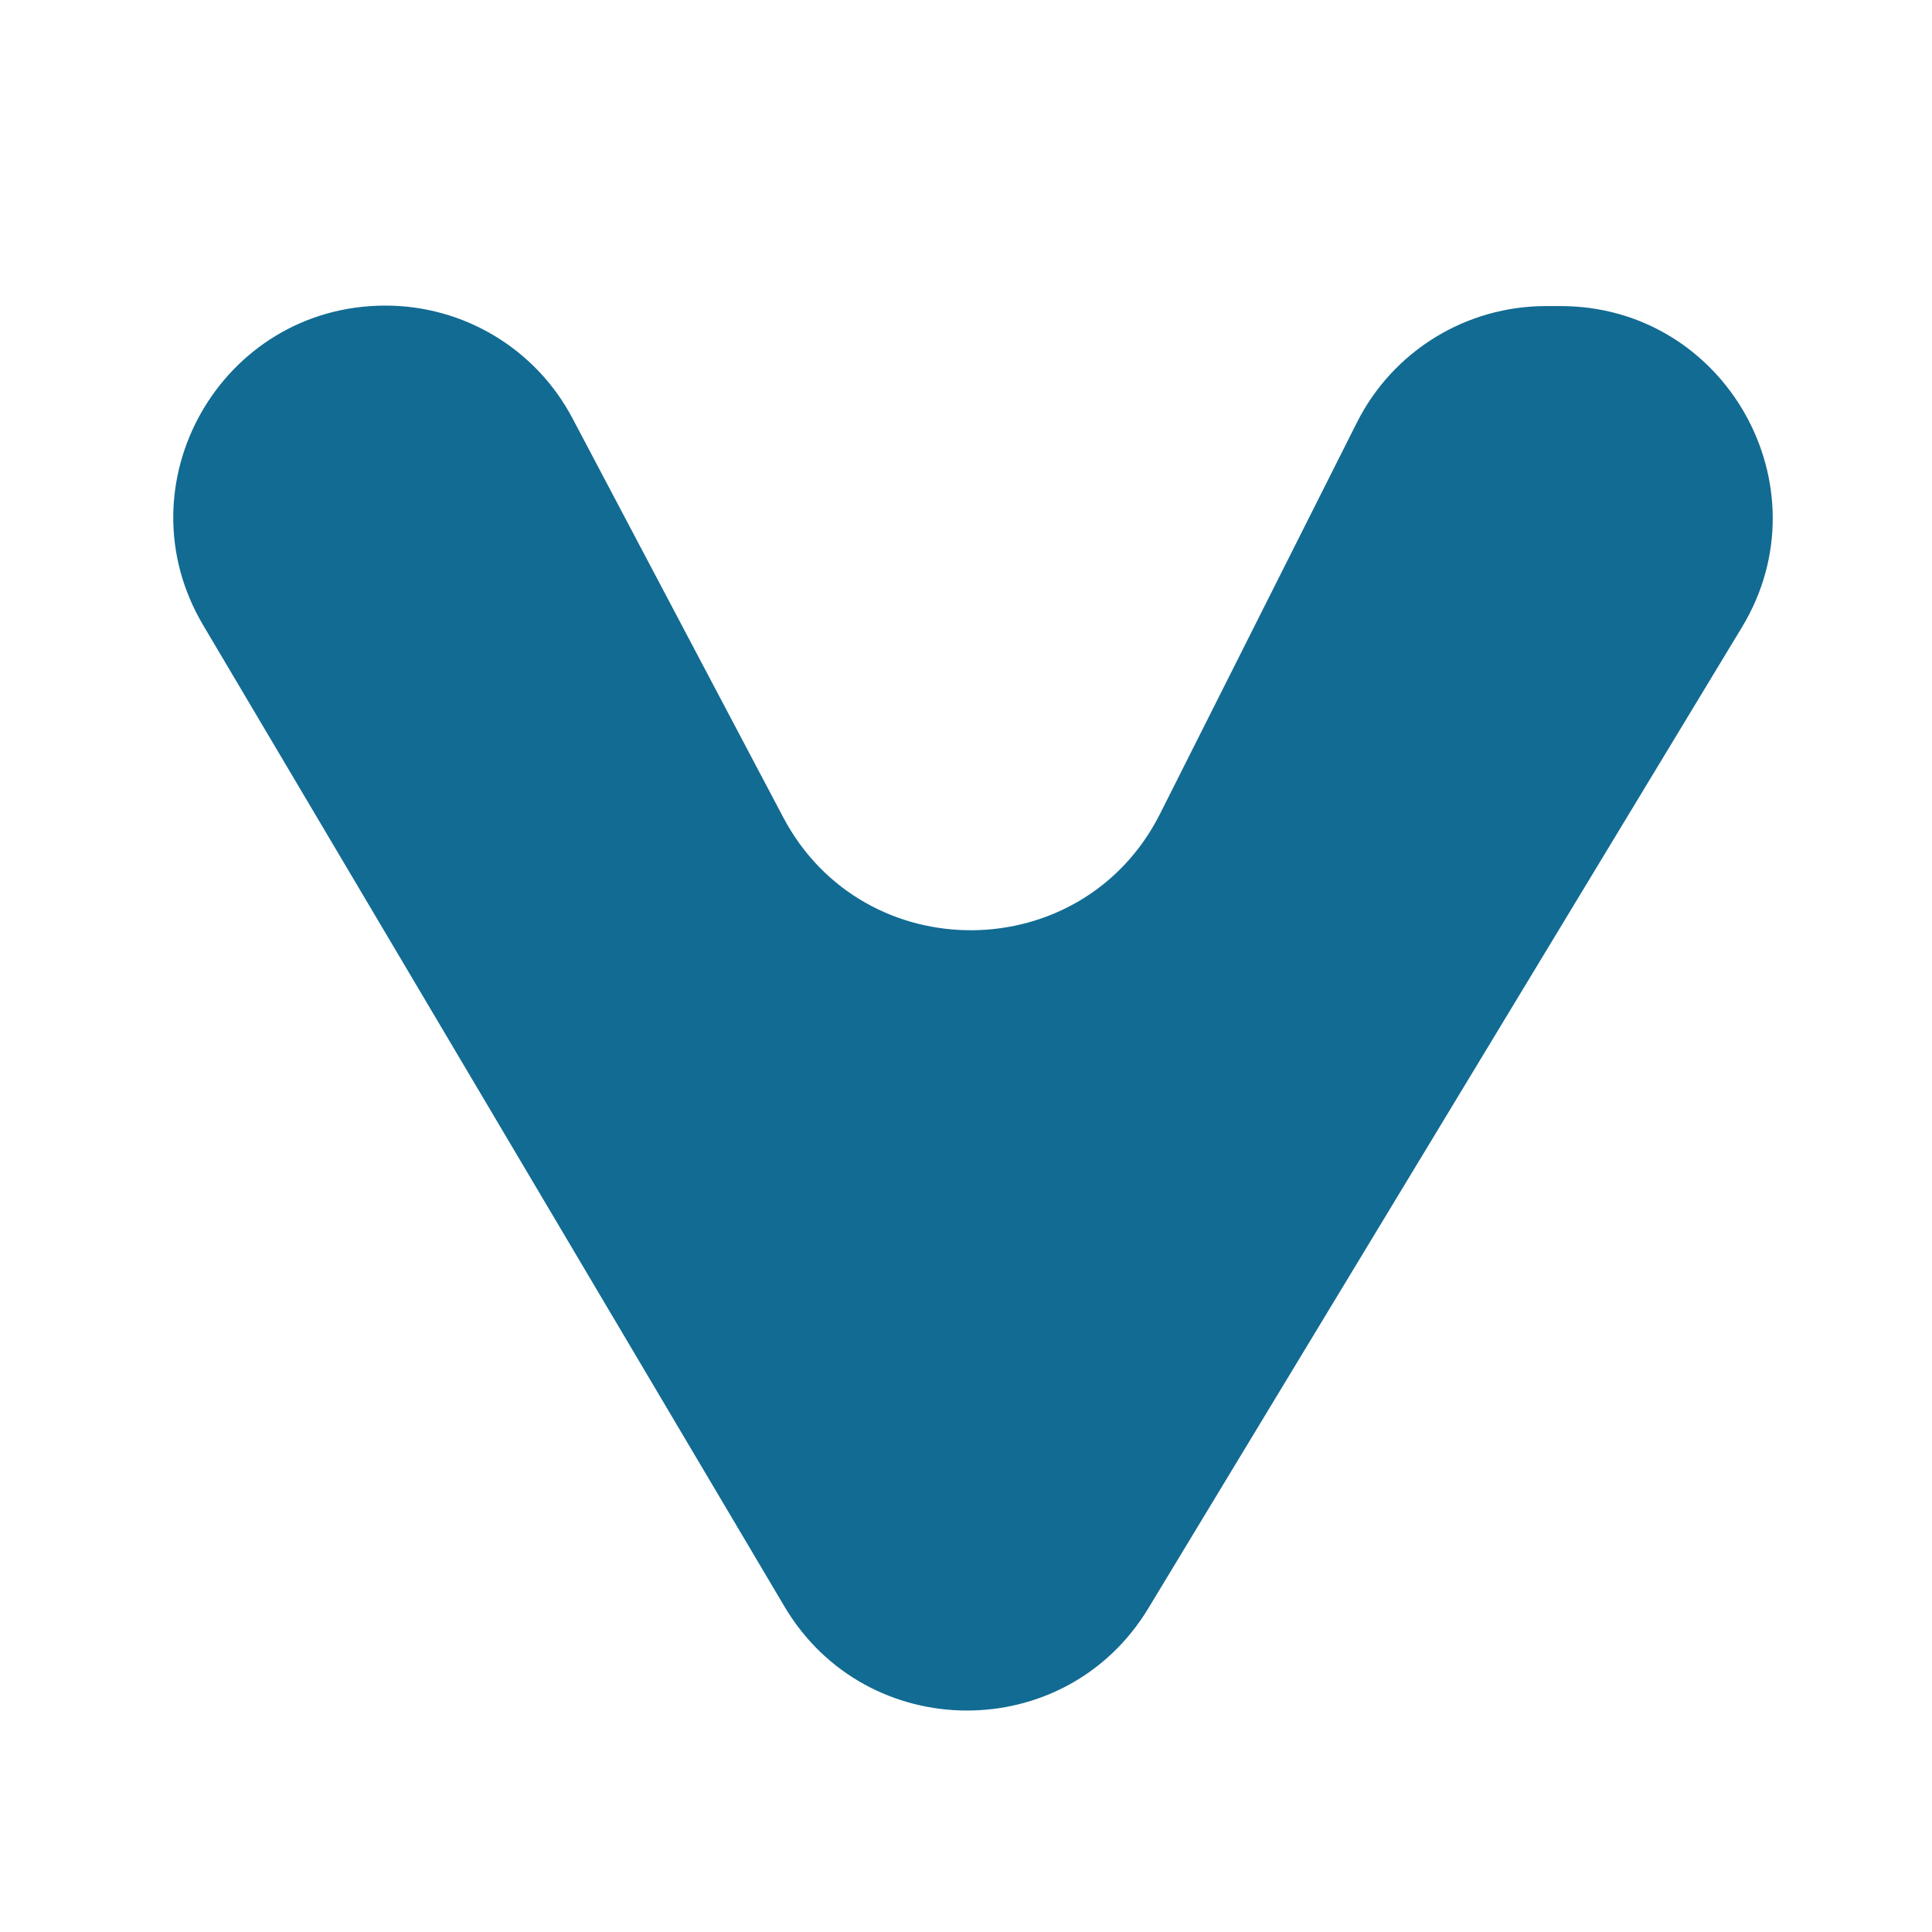 <?xml version="1.0" encoding="utf-8"?>
<!-- Generator: Adobe Illustrator 24.0.1, SVG Export Plug-In . SVG Version: 6.00 Build 0)  -->
<svg version="1.1" id="Layer_1" xmlns="http://www.w3.org/2000/svg" xmlns:xlink="http://www.w3.org/1999/xlink" x="0px" y="0px"
	 viewBox="0 0 396.4 396.4" style="enable-background:new 0 0 396.4 396.4;" xml:space="preserve">
<path style="fill:#126B93;" d="M79.1,62.7L79.1,62.7c16.1,0,30.9,8.9,38.4,23.2l43.2,81.8c16.5,31.2,61.4,30.8,77.3-0.7l40.4-80.3
	c7.4-14.7,22.4-23.9,38.8-23.9h3c33.8,0,54.7,37,37.2,65.9L235.6,330c-17,28.1-57.8,27.9-74.6-0.3L41.7,128.3
	C24.5,99.3,45.4,62.7,79.1,62.7z"/>
</svg>
